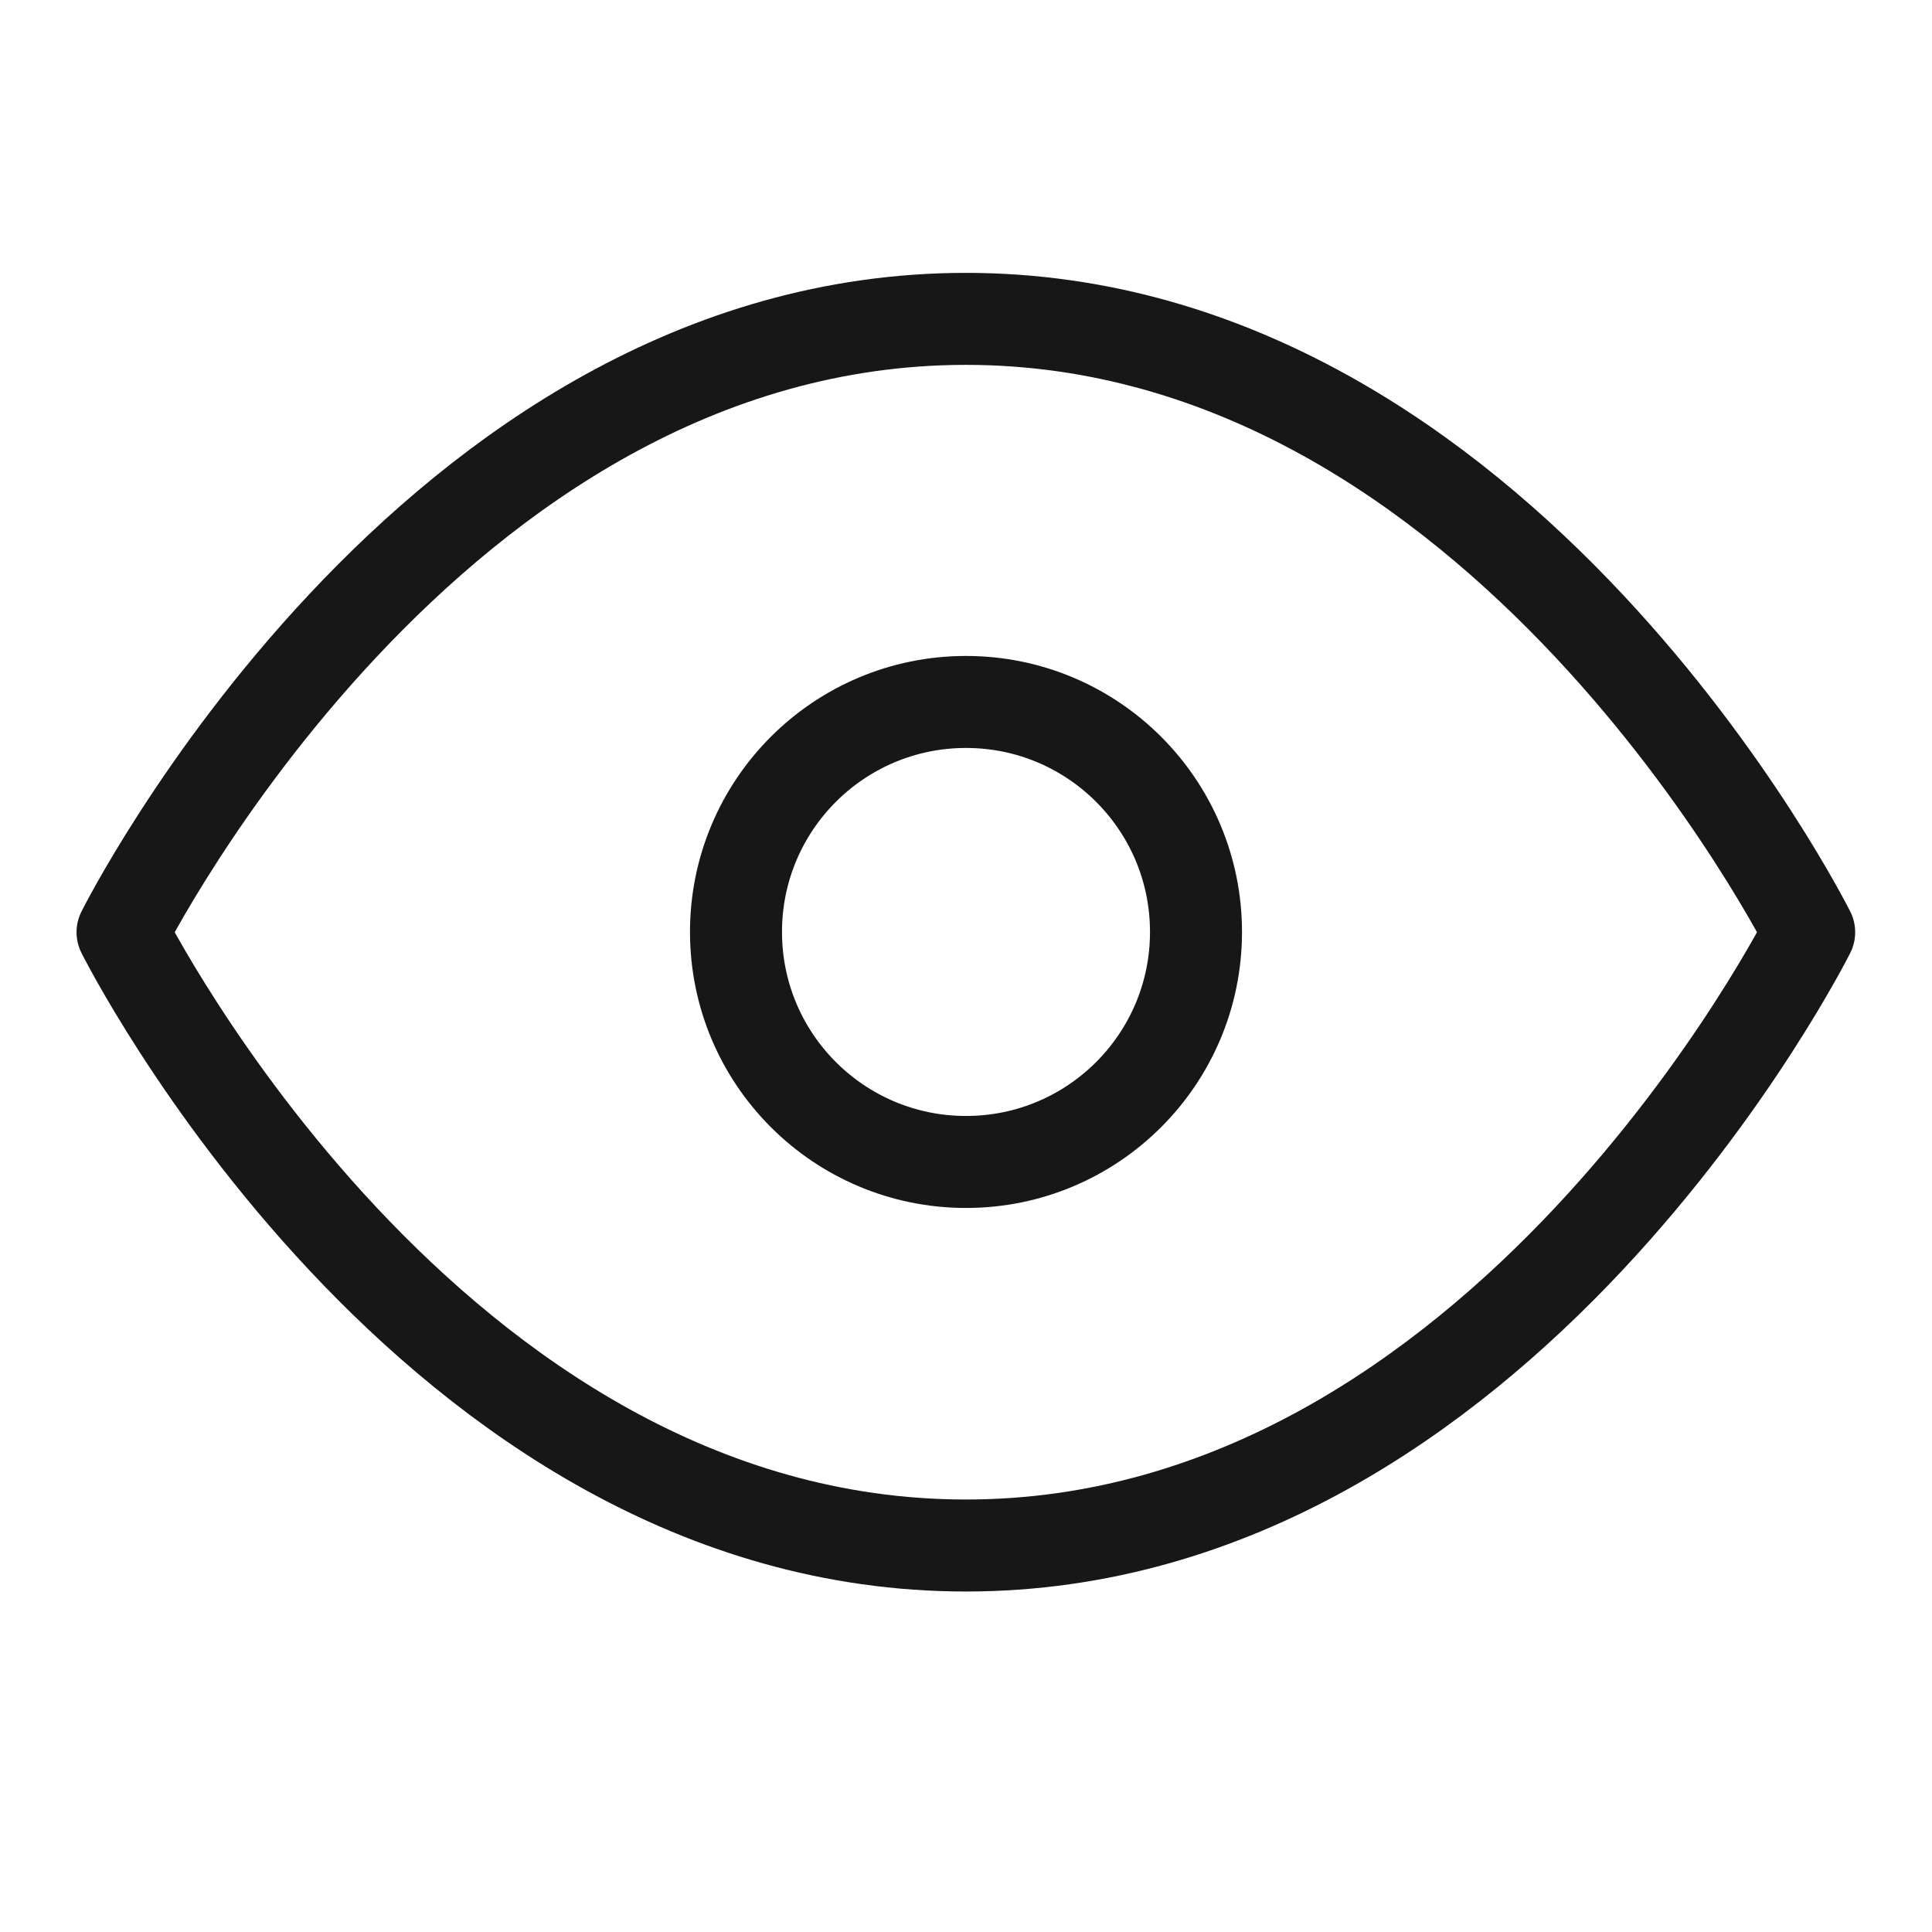 <svg width="21" height="21" viewBox="0 0 21 21" fill="none" xmlns="http://www.w3.org/2000/svg">
<g clip-path="url(#clip0_7336_2510)">
<path d="M1.332 10.133C1.332 10.133 4.665 3.466 10.499 3.466C16.332 3.466 19.665 10.133 19.665 10.133C19.665 10.133 16.332 16.799 10.499 16.799C4.665 16.799 1.332 10.133 1.332 10.133Z" stroke="#171717" stroke-linecap="round" stroke-linejoin="round"/>
<path d="M10.5 12.63C11.881 12.63 13 11.511 13 10.13C13 8.749 11.881 7.63 10.5 7.63C9.119 7.63 8 8.749 8 10.13C8 11.511 9.119 12.63 10.5 12.63Z" stroke="#171717" stroke-linecap="round" stroke-linejoin="round"/>
</g>
<defs>
<clipPath id="clip0_7336_2510">
<rect width="20" height="20" fill="white" transform="translate(0.5 0.13)"/>
</clipPath>
</defs>
</svg>
